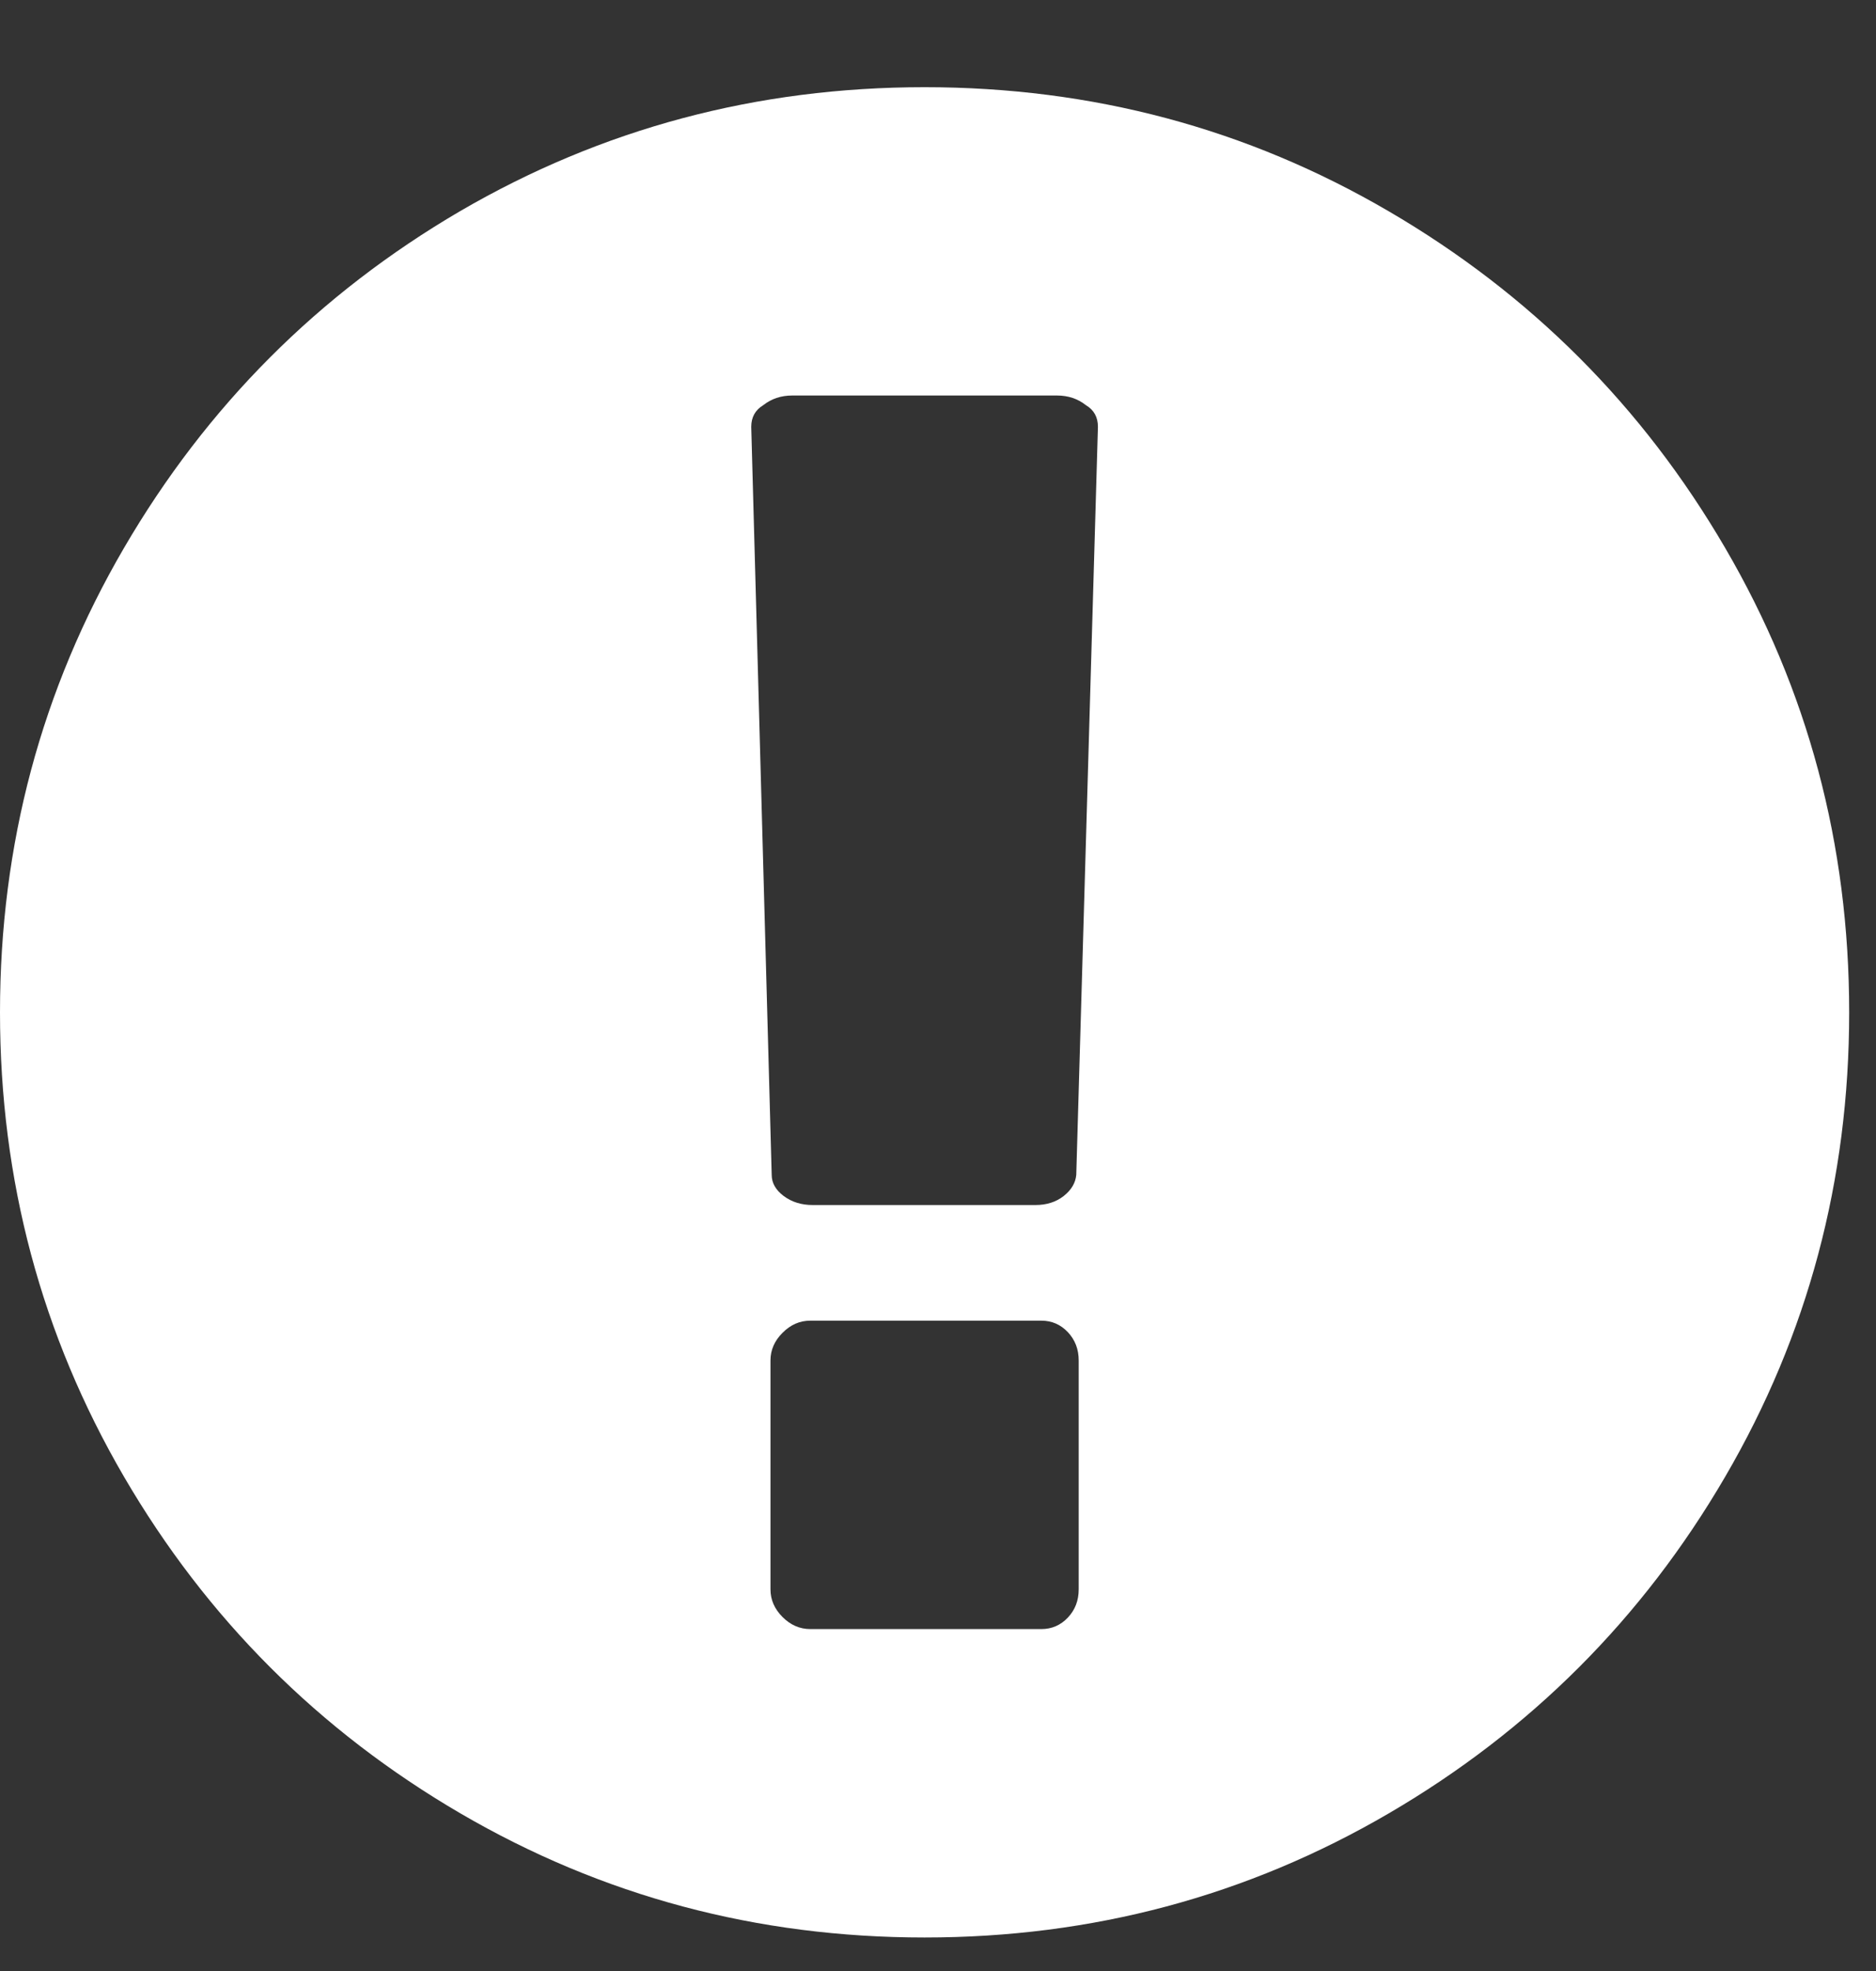 <svg width="20px" height="21px" viewBox="0 0 20 21" version="1.1" xmlns="http://www.w3.org/2000/svg" xmlns:xlink="http://www.w3.org/1999/xlink">
    <rect x="0" y="0" width="20" height="21" fill="#333333" stroke="none"/>
    <desc>Created by a designer</desc>
    <defs></defs>
    <g id="Symbols" stroke="none" stroke-width="1" fill="none" fill-rule="evenodd">
        <g id="global-notification-with-icon" transform="translate(0, -9)" fill="#FFFFFF">
            <g id="Alert-icon---white">
                <path d="M4.903,11.251 C6.417,10.369 8.069,9.929 9.857,9.929 C11.645,9.929 13.295,10.369 14.805,11.251 C16.315,12.132 17.511,13.328 18.392,14.838 C19.274,16.348 19.714,17.997 19.714,19.786 C19.714,21.574 19.274,23.223 18.392,24.734 C17.511,26.244 16.315,27.44 14.805,28.321 C13.295,29.202 11.645,29.643 9.857,29.643 C8.069,29.643 6.42,29.202 4.909,28.321 C3.399,27.44 2.203,26.244 1.322,24.734 C0.441,23.223 0,21.574 0,19.786 C0,17.997 0.441,16.348 1.322,14.838 C2.203,13.328 3.397,12.132 4.903,11.251 Z M11.5,25.934 L11.5,23.495 C11.5,23.375 11.461,23.275 11.384,23.193 C11.307,23.112 11.213,23.071 11.102,23.071 L8.638,23.071 C8.527,23.071 8.428,23.114 8.343,23.2 C8.257,23.285 8.214,23.384 8.214,23.495 L8.214,25.934 C8.214,26.045 8.257,26.143 8.343,26.229 C8.428,26.314 8.527,26.357 8.638,26.357 L11.102,26.357 C11.213,26.357 11.307,26.316 11.384,26.235 C11.461,26.154 11.5,26.053 11.5,25.934 Z M11.474,21.518 L11.705,13.548 C11.705,13.445 11.663,13.368 11.577,13.317 C11.491,13.249 11.389,13.214 11.269,13.214 L8.445,13.214 C8.326,13.214 8.223,13.249 8.137,13.317 C8.052,13.368 8.009,13.445 8.009,13.548 L8.227,21.518 C8.227,21.604 8.27,21.679 8.355,21.743 C8.441,21.807 8.544,21.839 8.664,21.839 L11.038,21.839 C11.158,21.839 11.258,21.807 11.34,21.743 C11.421,21.679 11.466,21.604 11.474,21.518 Z"></path>
            </g>
        </g>
    </g>
</svg>
